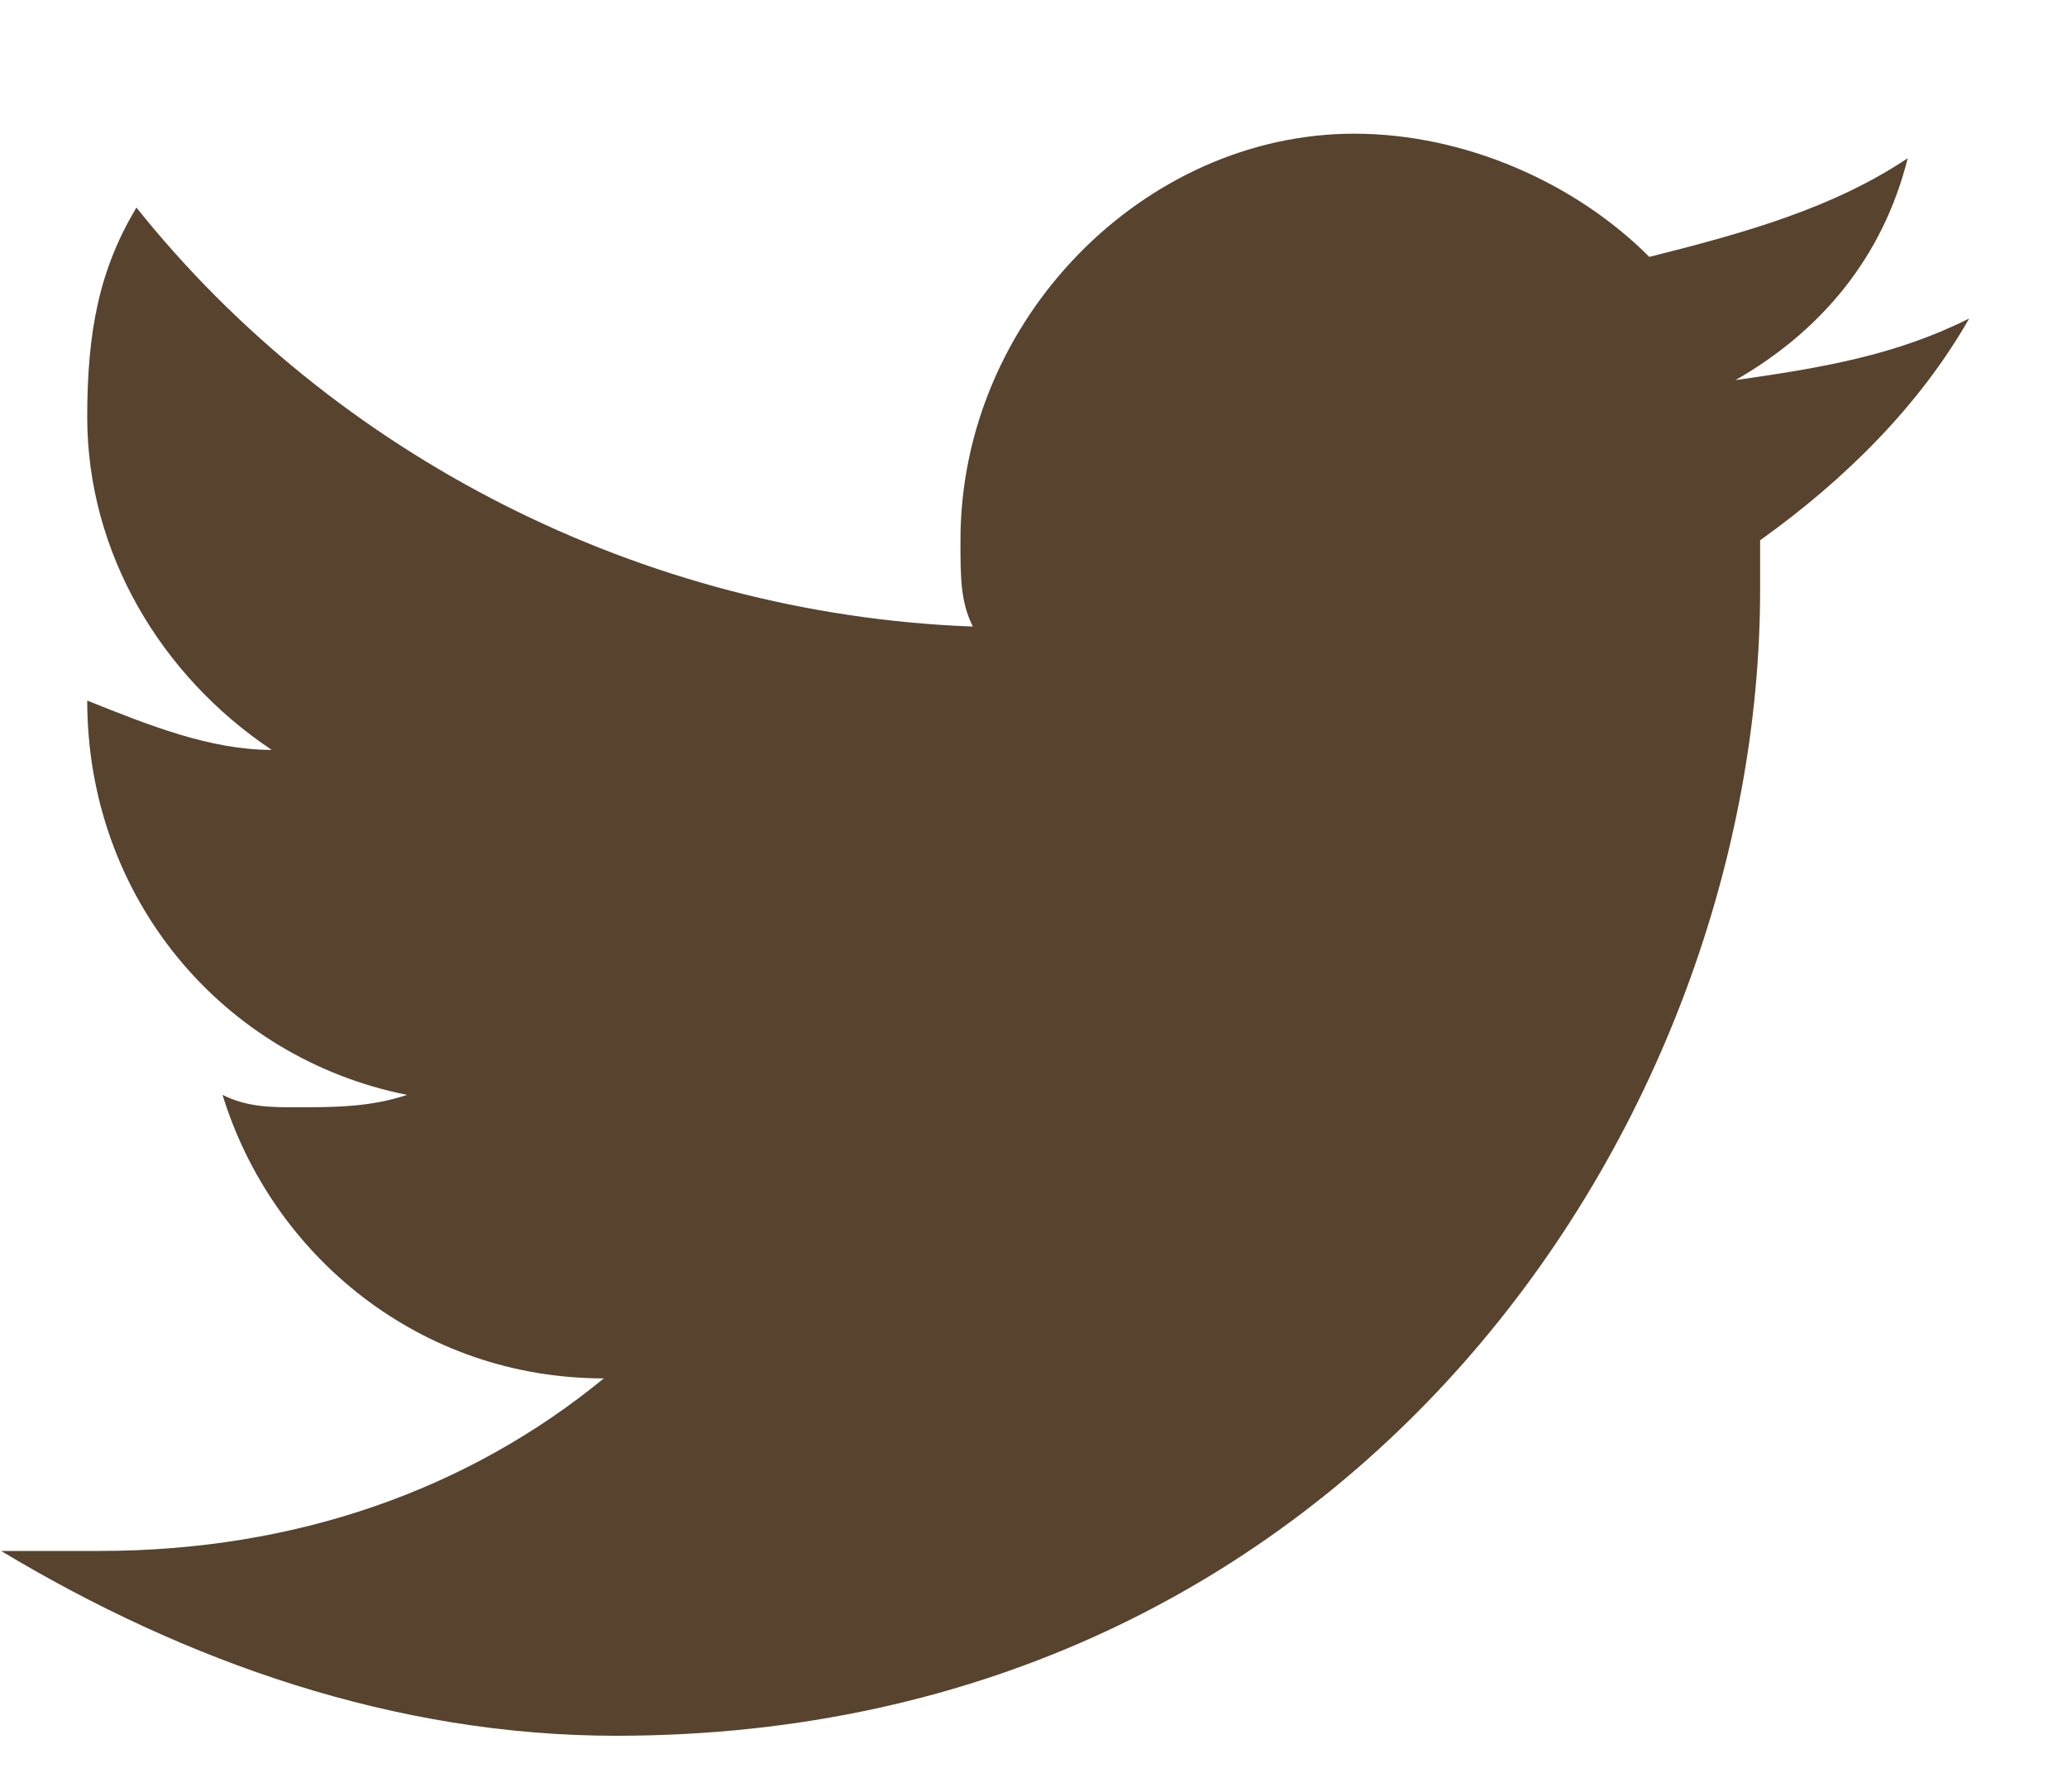 <svg width="15" height="13" viewBox="0 0 15 13" fill="none" xmlns="http://www.w3.org/2000/svg">
<path d="M14.29 2.311C13.755 2.579 13.219 2.669 12.594 2.758C13.219 2.4 13.665 1.864 13.844 1.148C13.308 1.506 12.683 1.685 11.969 1.864C11.434 1.327 10.63 0.97 9.827 0.97C8.309 0.97 6.97 2.311 6.97 3.92C6.97 4.189 6.97 4.367 7.06 4.546C4.65 4.457 2.418 3.294 0.99 1.506C0.722 1.953 0.633 2.4 0.633 3.026C0.633 4.01 1.168 4.904 1.972 5.441C1.525 5.441 1.079 5.262 0.633 5.083V5.083C0.633 6.514 1.615 7.676 2.954 7.944C2.686 8.034 2.418 8.034 2.15 8.034C1.972 8.034 1.793 8.034 1.615 7.944C1.972 9.107 3.043 10.001 4.382 10.001C3.4 10.806 2.15 11.253 0.722 11.253C0.454 11.253 0.276 11.253 0.008 11.253C1.347 12.057 2.864 12.594 4.471 12.594C9.827 12.594 12.773 8.123 12.773 4.278C12.773 4.189 12.773 4.01 12.773 3.92C13.398 3.473 13.933 2.937 14.29 2.311Z" fill="#57432E"/>
</svg>
